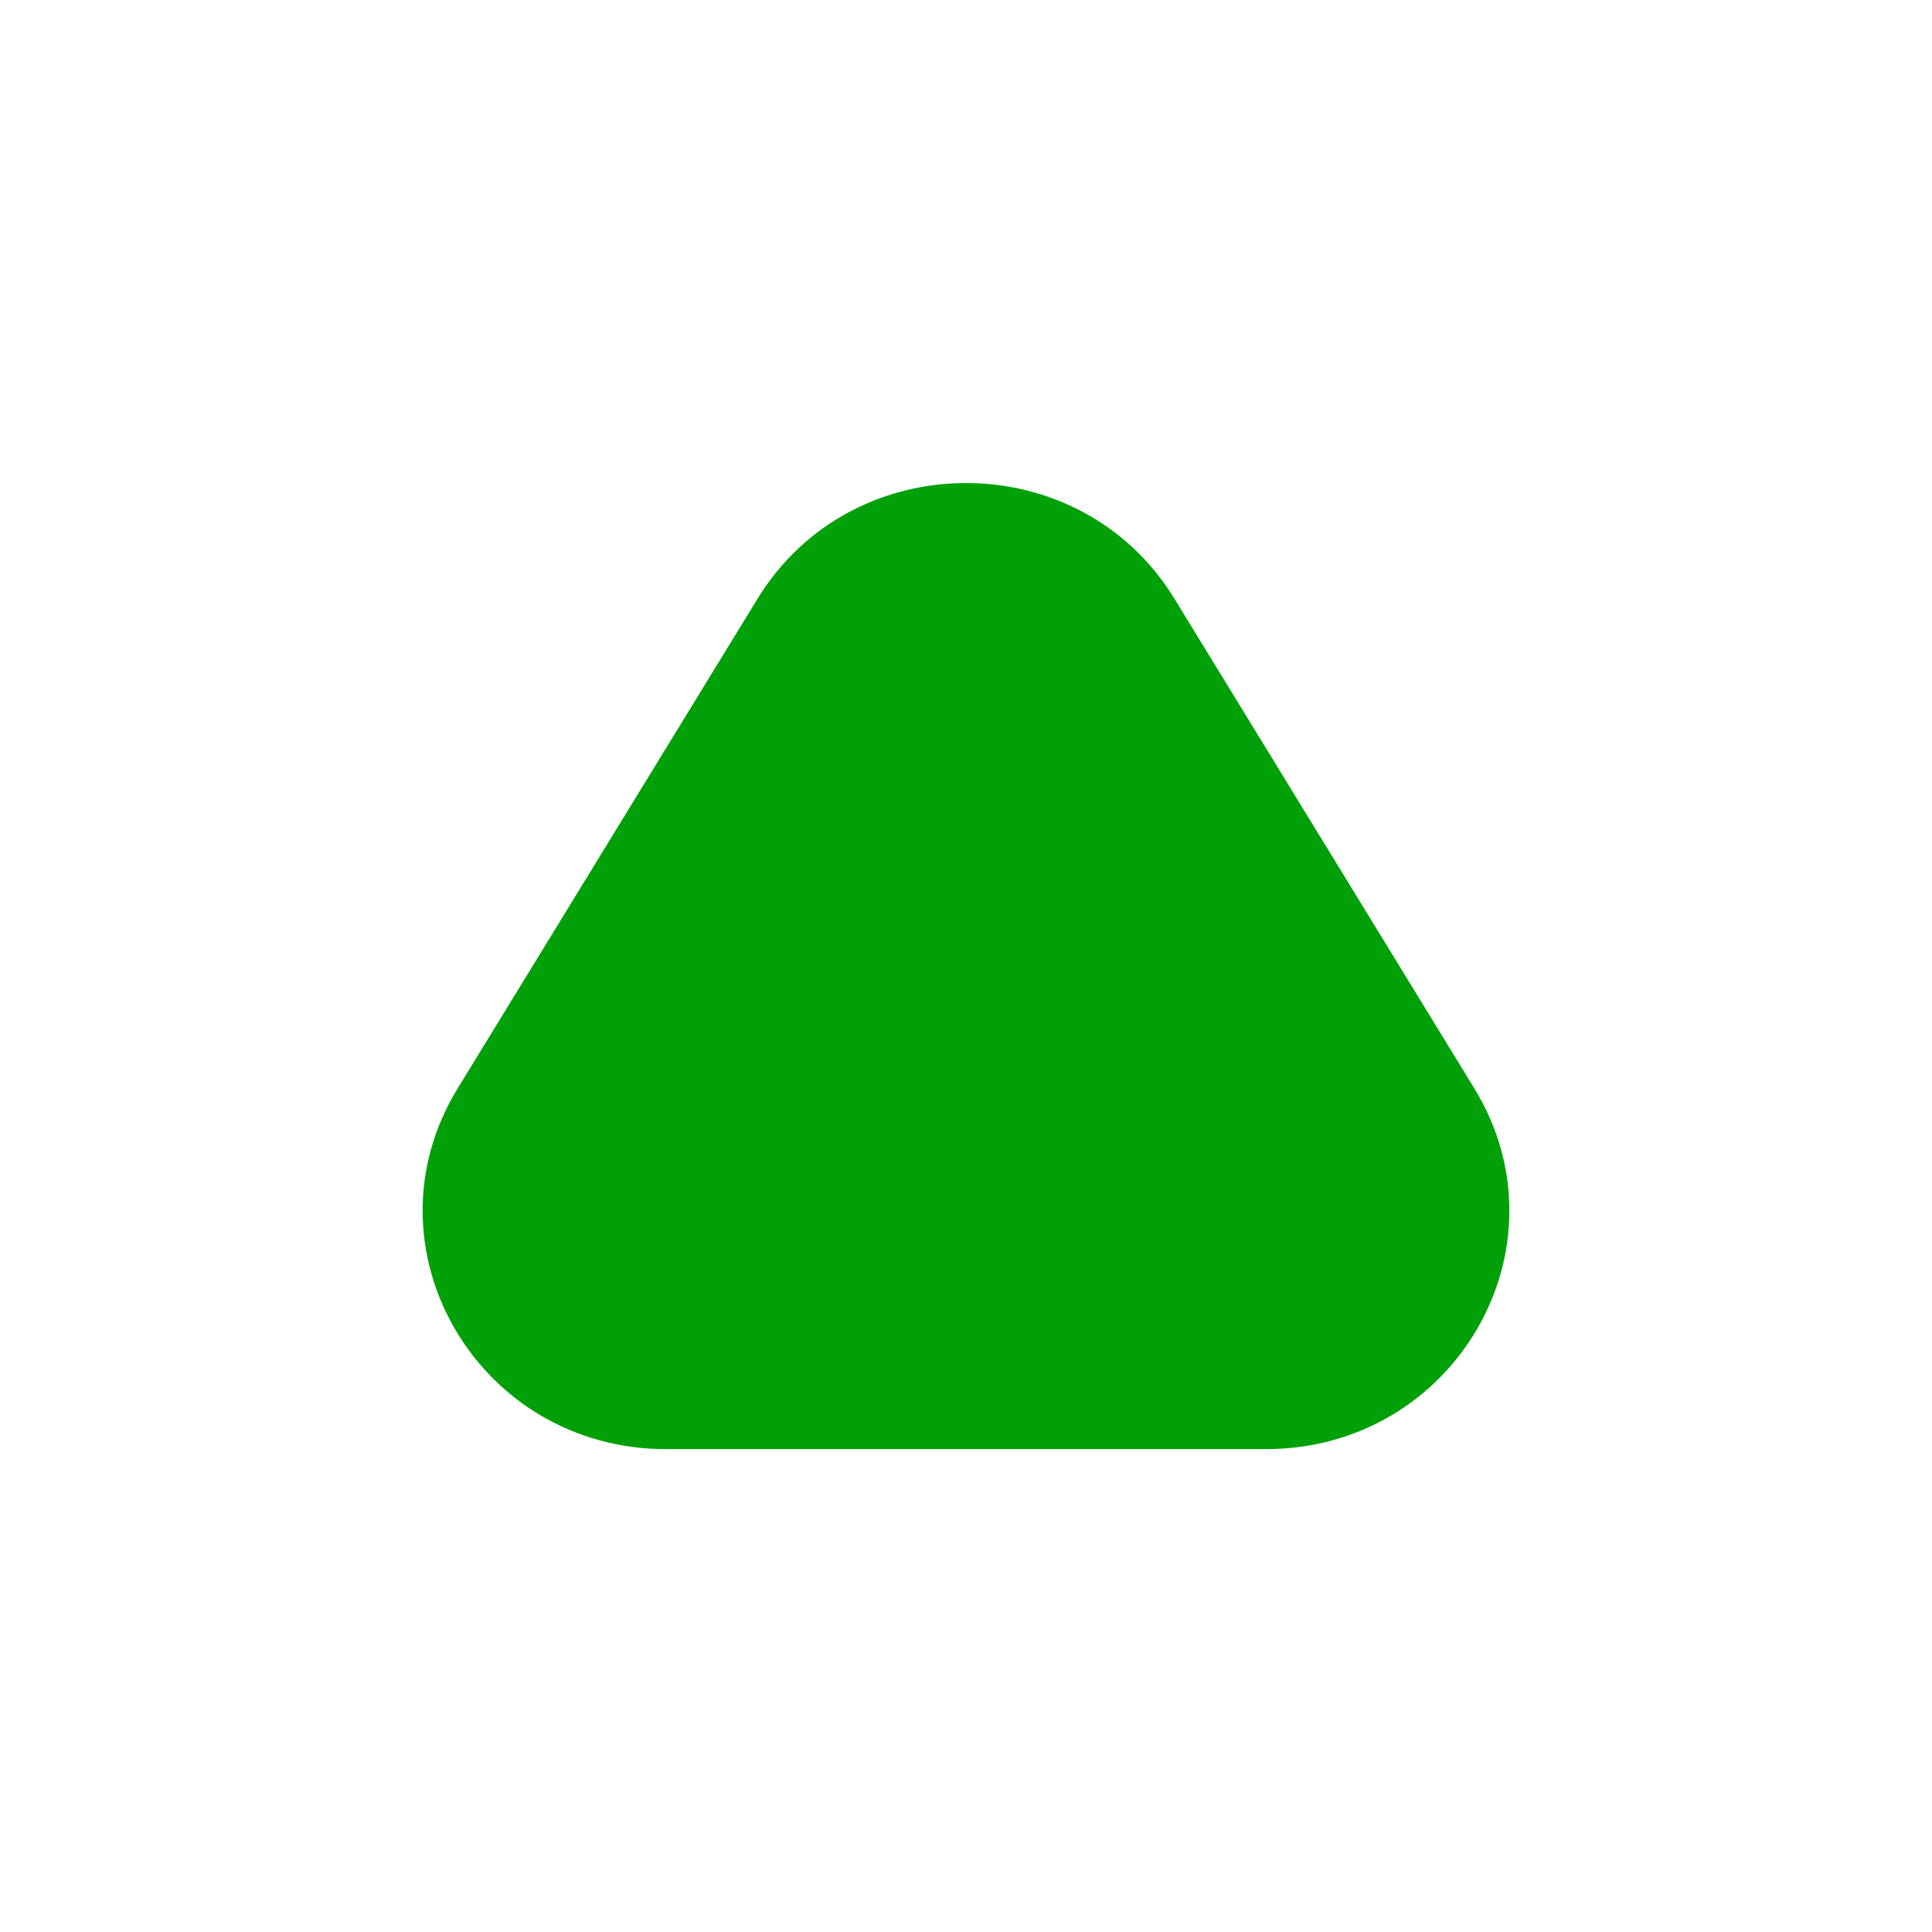 <svg fill="none" height="16" viewBox="0 0 16 16" width="16" xmlns="http://www.w3.org/2000/svg"><path d="m6.274 4.958c.782-1.277 2.671-1.277 3.452 0l2.484 4.056c.805 1.315-.161 2.987-1.726 2.987h-4.968c-1.565 0-2.531-1.672-1.726-2.987z" fill="#00a008"/></svg>
